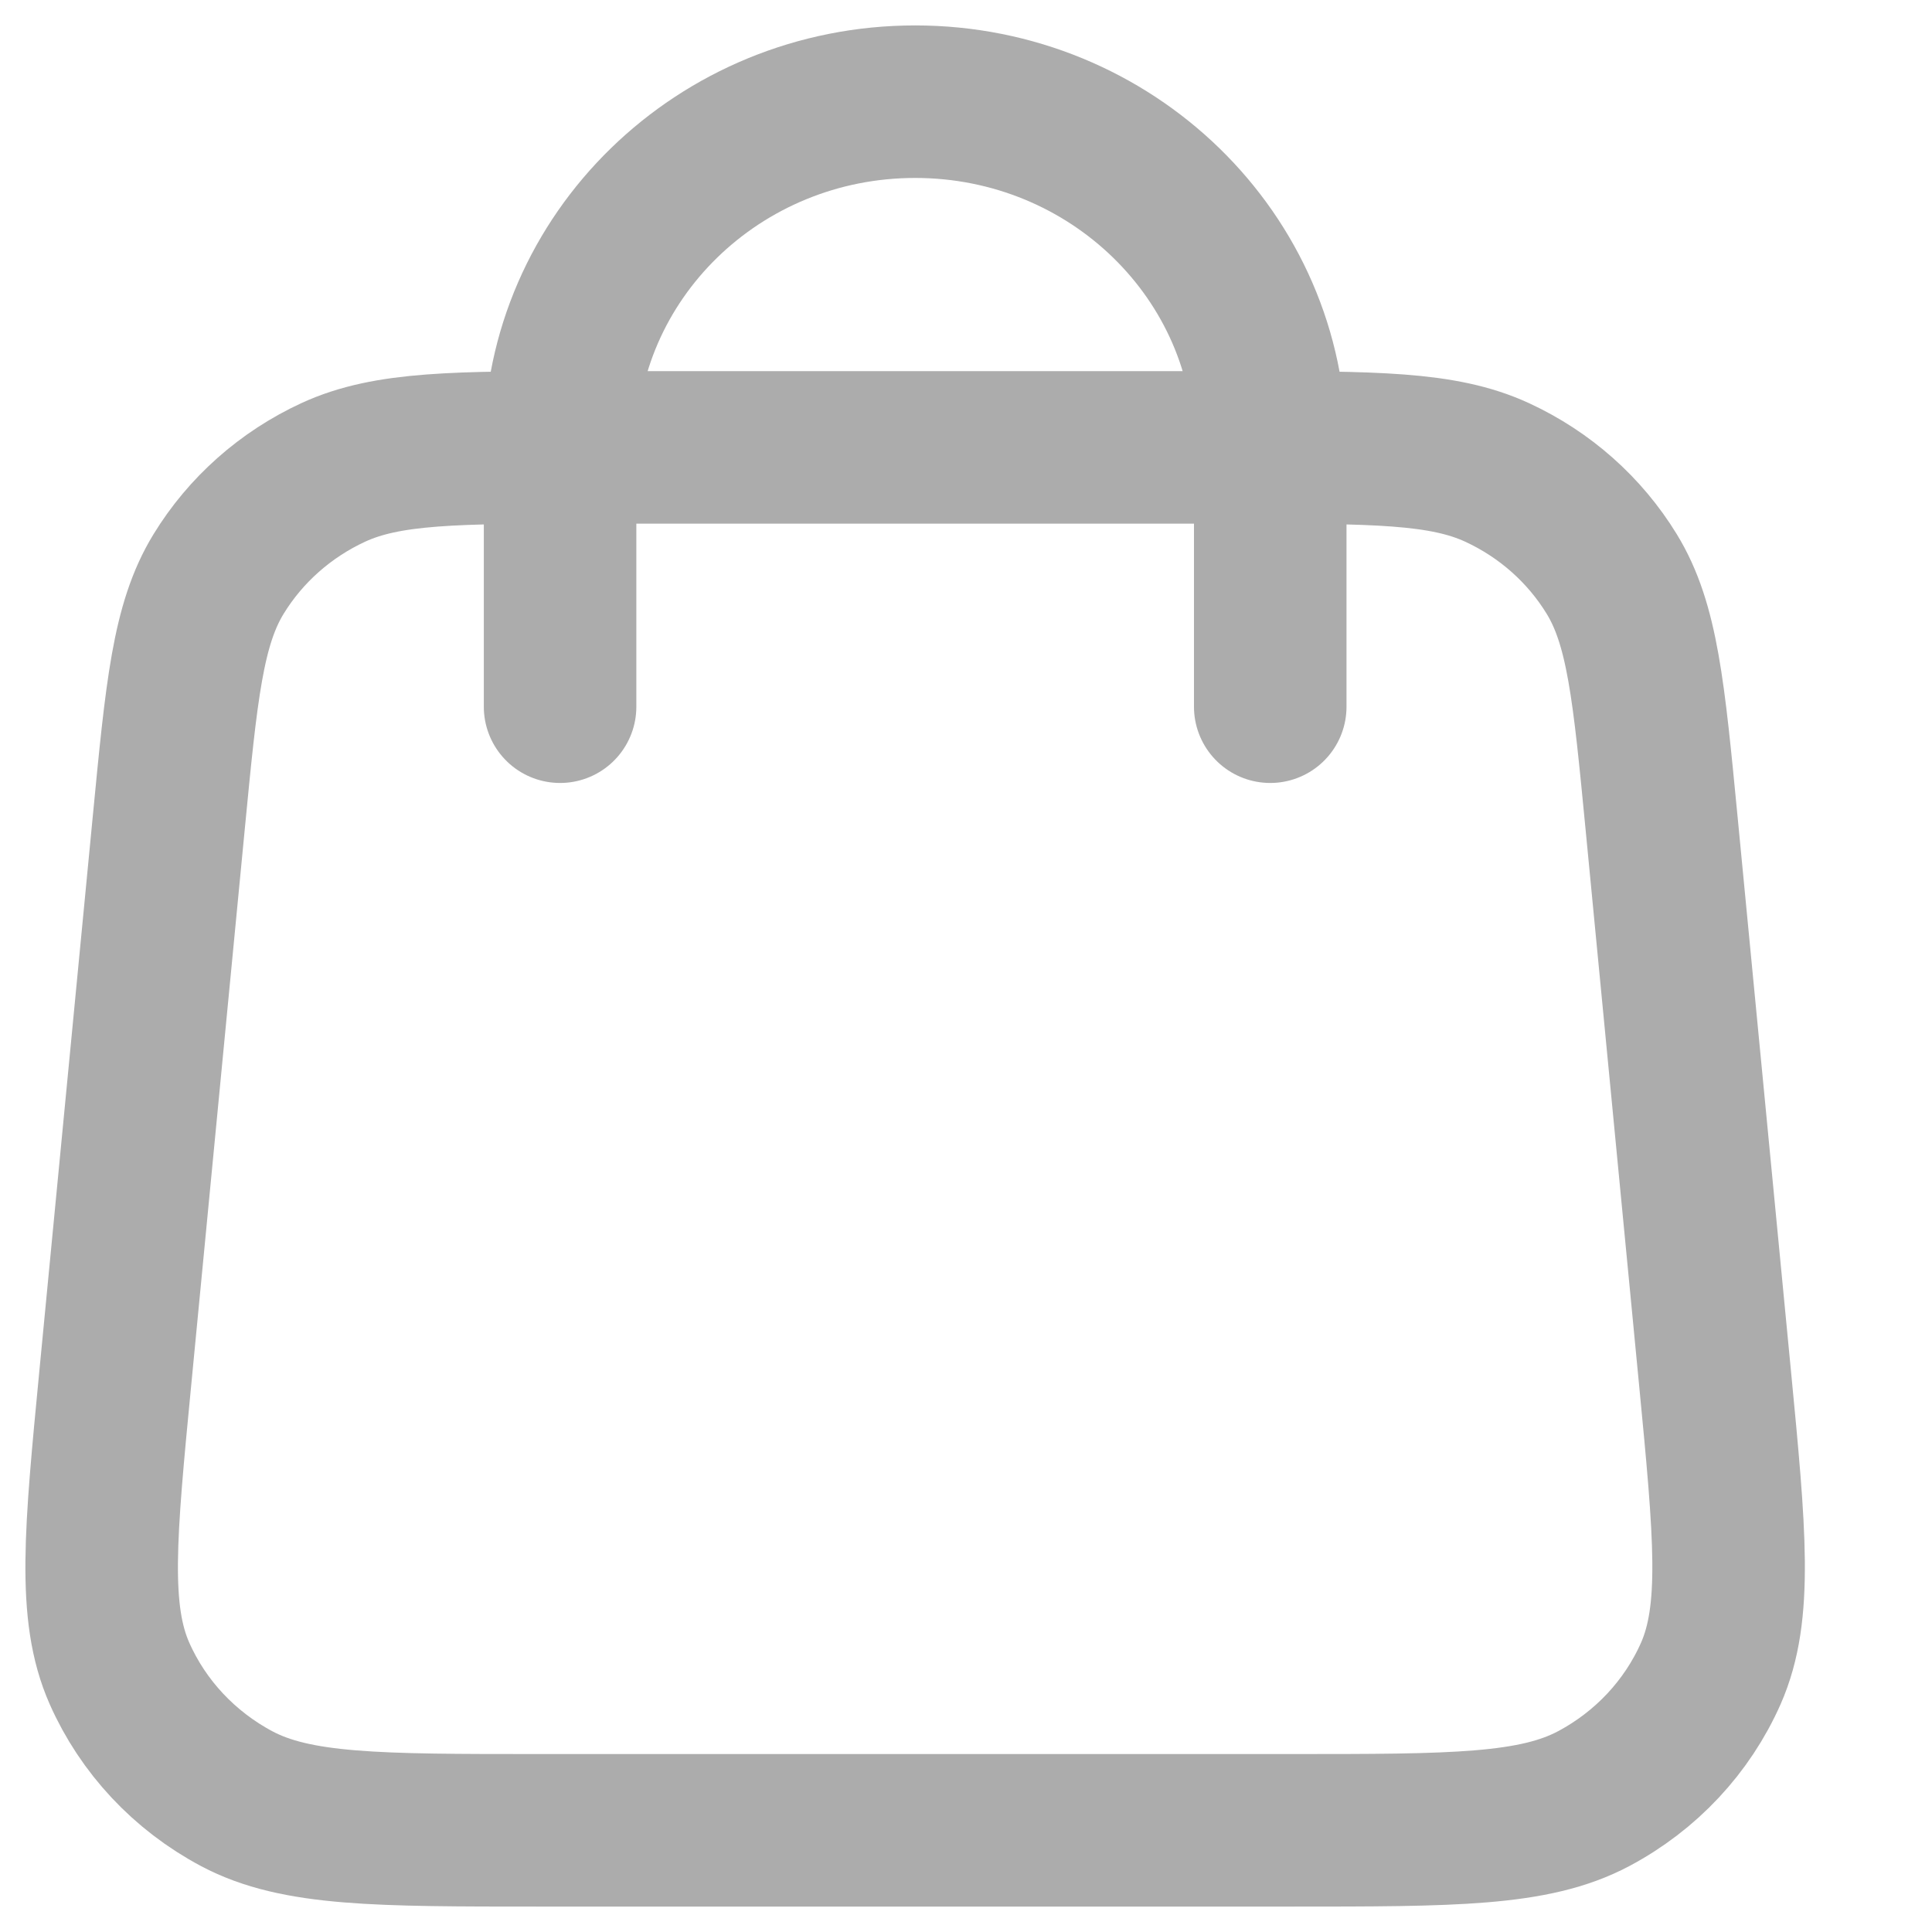 <svg width="19" height="19" viewBox="0 0 19 19" fill="none" xmlns="http://www.w3.org/2000/svg">
<path d="M12.492 6.95V4.4C12.492 2.522 10.929 1 9 1C7.071 1 5.508 2.522 5.508 4.4V6.95M1.659 8.099L1.135 13.539C0.986 15.086 0.911 15.859 1.175 16.457C1.407 16.981 1.813 17.415 2.328 17.689C2.914 18 3.712 18 5.308 18H12.692C14.288 18 15.086 18 15.672 17.689C16.188 17.415 16.593 16.981 16.825 16.457C17.088 15.859 17.014 15.086 16.865 13.539L16.341 8.099C16.215 6.793 16.153 6.14 15.851 5.646C15.585 5.211 15.193 4.863 14.723 4.646C14.19 4.4 13.516 4.4 12.168 4.4L5.831 4.4C4.484 4.4 3.81 4.4 3.277 4.646C2.808 4.863 2.415 5.211 2.149 5.646C1.847 6.14 1.785 6.793 1.659 8.099Z" stroke="#ACACAC" stroke-width="1.5" stroke-linecap="round" stroke-linejoin="round"/>
</svg>
